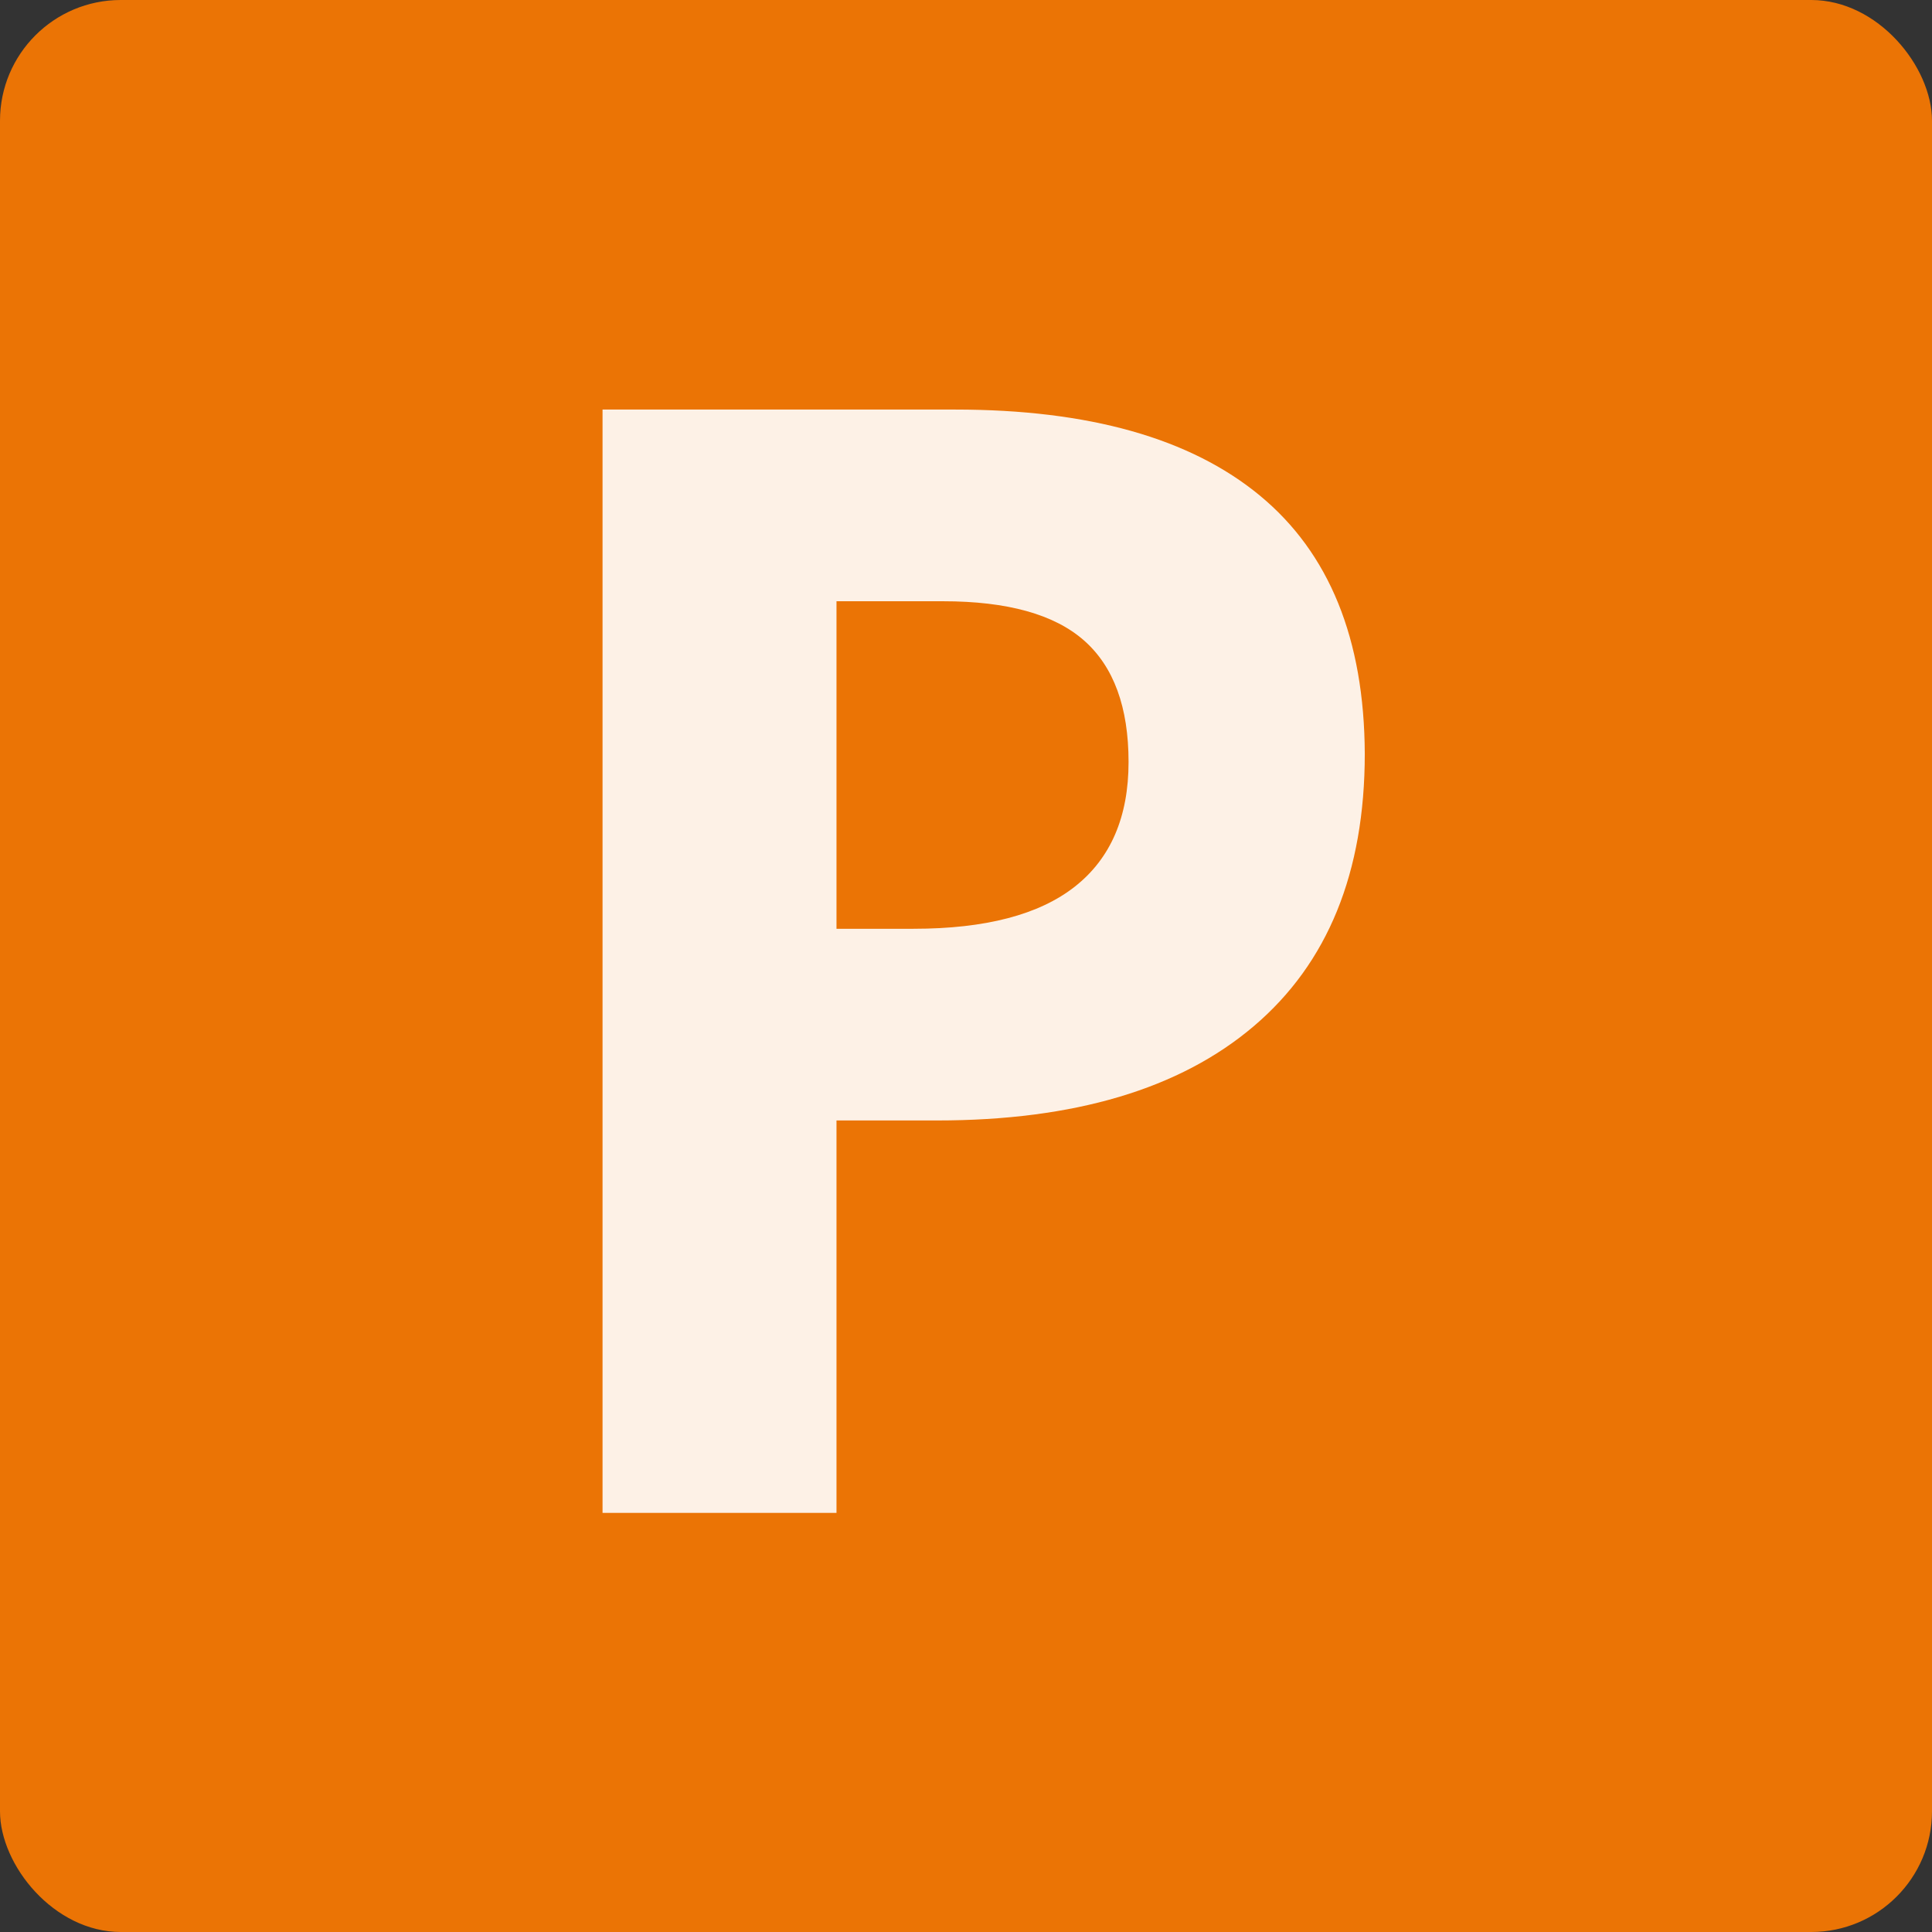 <svg xmlns="http://www.w3.org/2000/svg" width="16px" height="16px" viewBox="0 0 2048 2048">
	<rect x="0" y="0" width="2048" height="2048" fill="#333333" stroke="none"/>
	<rect fill-opacity="0.9" x="0" y="0" width="2048" height="2048" rx="128" ry="128" fill="#ff7b00"></rect>
	<g transform="scale(0.8)"><path fill-opacity="0.9" transform="translate(614.4, 2004.68) rotate(180) scale(-1, 1)" fill="#ffffff" d="M494 774H596Q739 774 810 830T881 995Q881 1104 822 1156T635 1208H494V774ZM1194 1006Q1194 770 1047 645T627 520H494V0H184V1462H651Q917 1462 1055 1348T1194 1006Z"></path></g>
</svg>